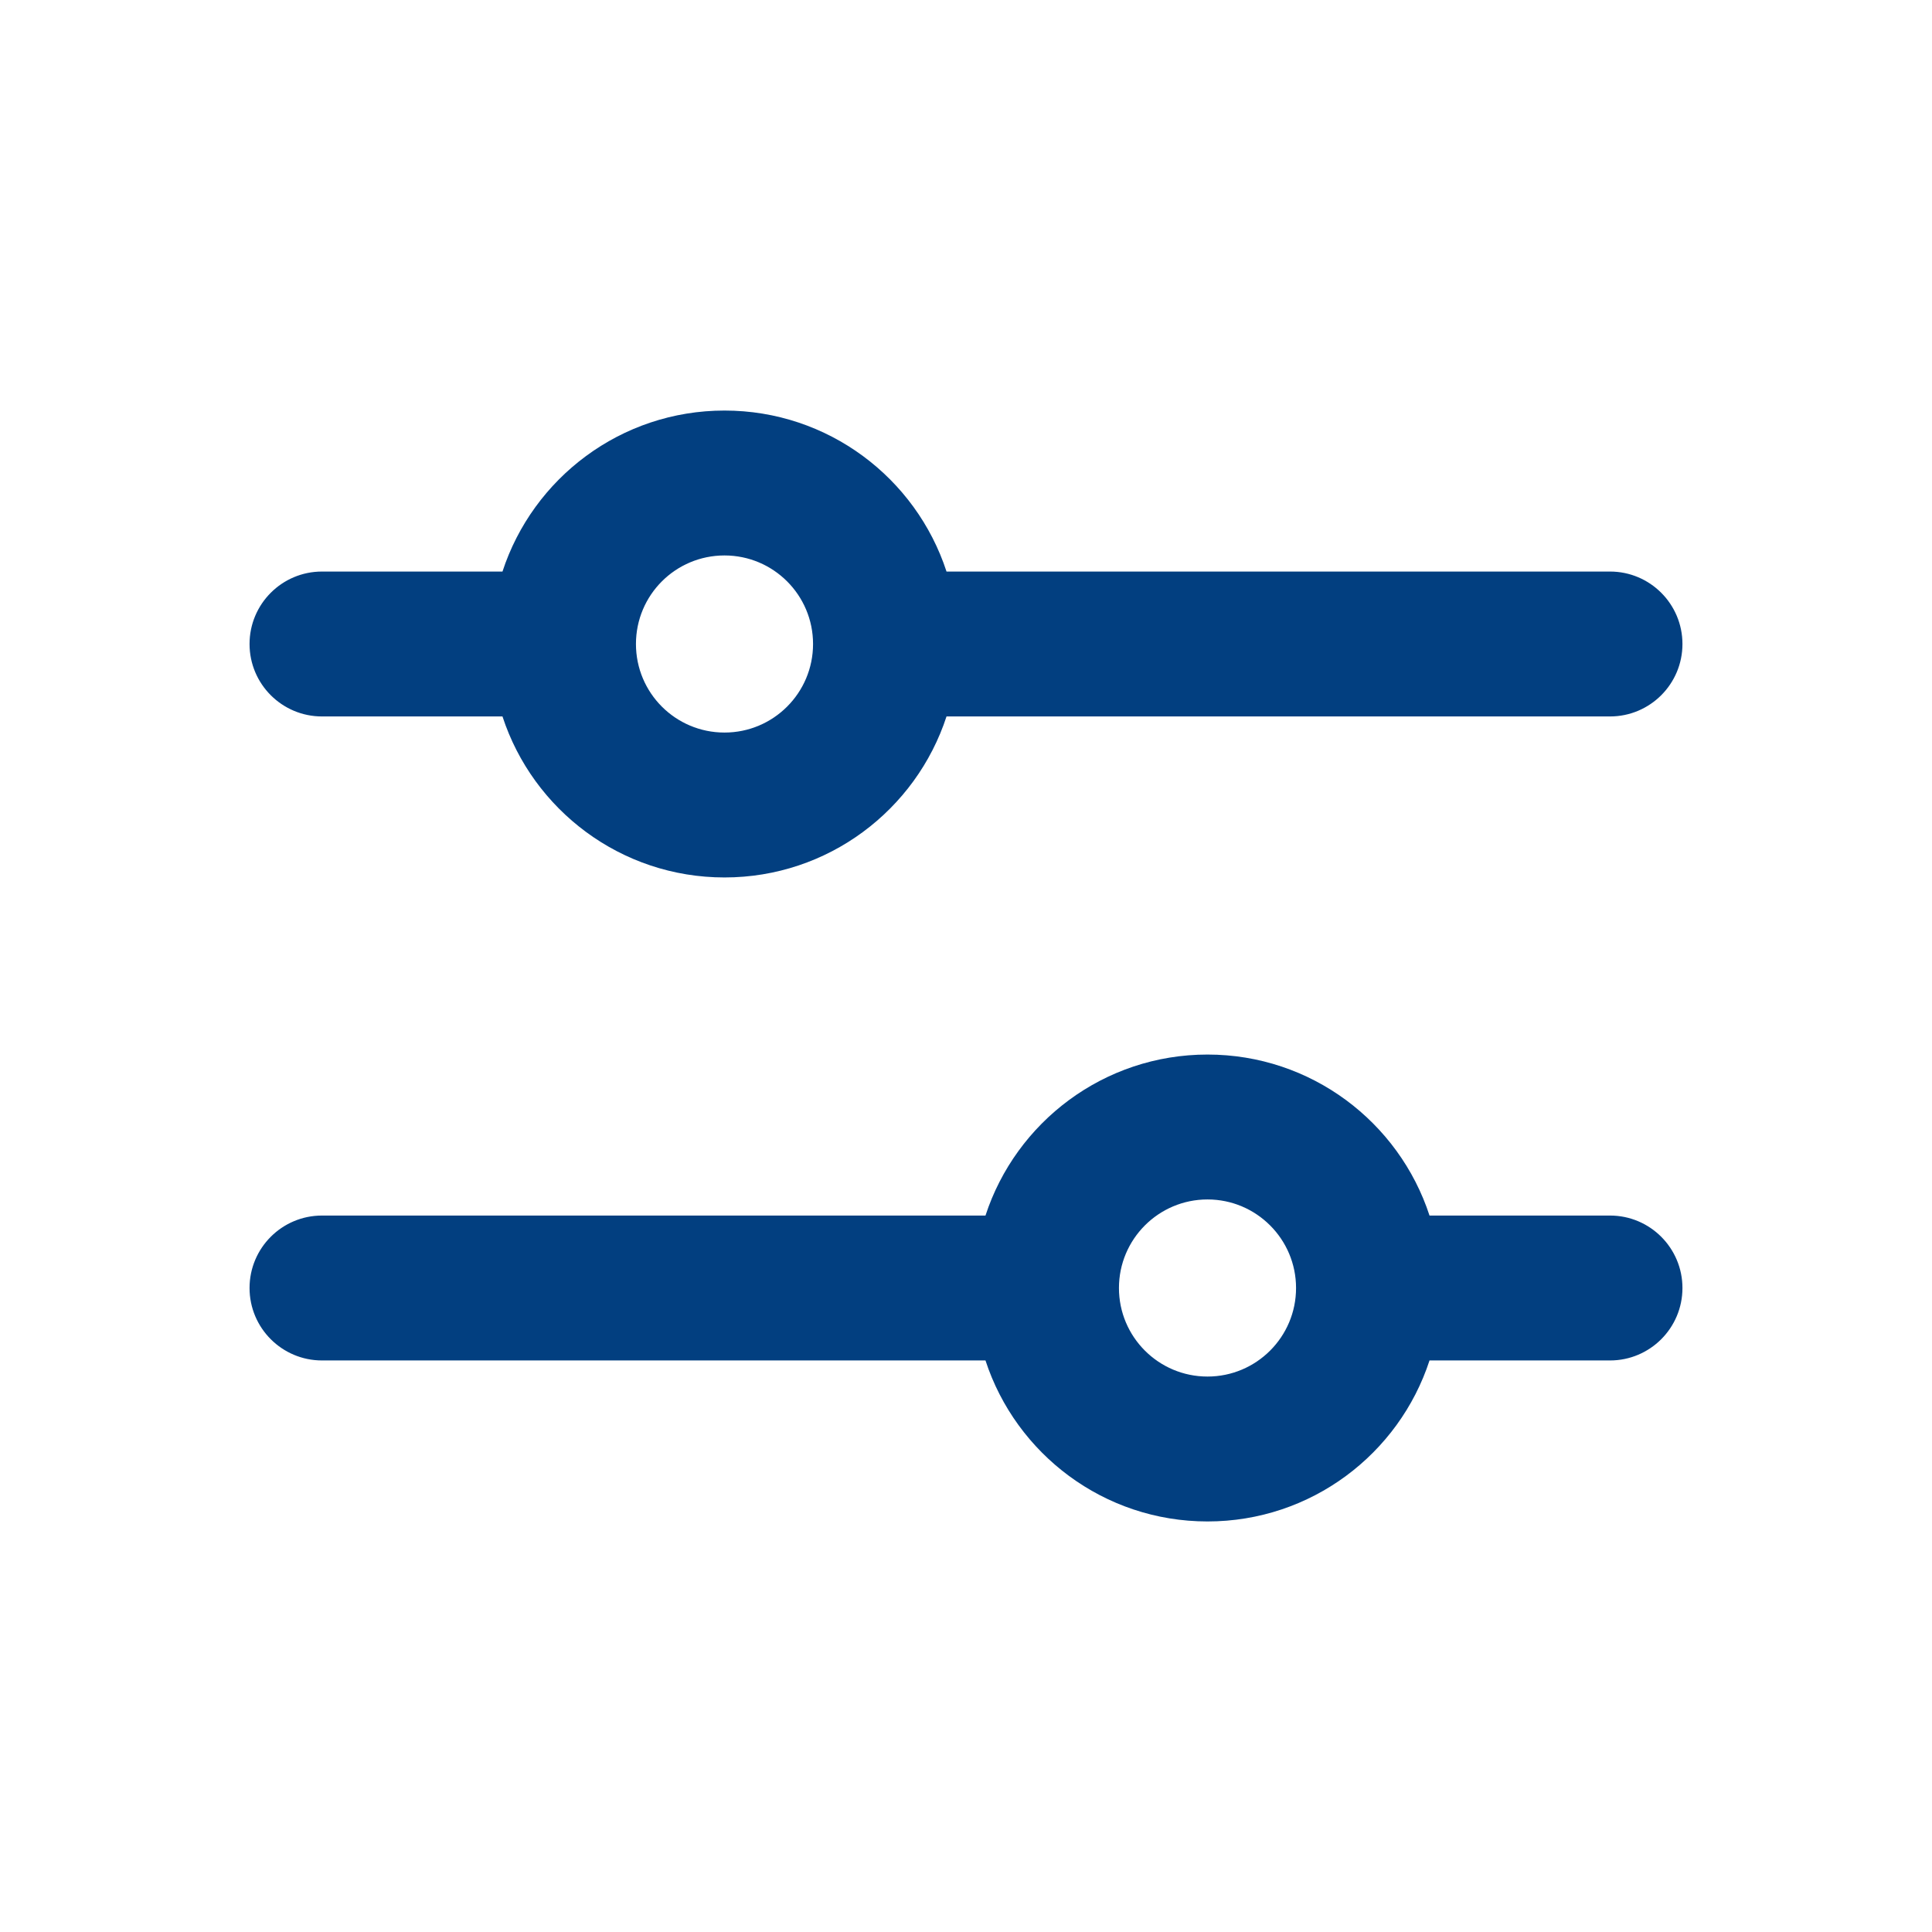 <svg width="24" height="24" viewBox="0 0 24 24" fill="none" xmlns="http://www.w3.org/2000/svg">
<path fill-rule="evenodd" clipRule="evenodd" d="M6.242 8.9C6.621 10.061 7.713 10.9 9 10.9C10.287 10.9 11.379 10.061 11.758 8.9C14.505 8.9 17.253 8.9 20 8.9C20.497 8.9 20.9 8.497 20.9 8C20.9 7.503 20.497 7.1 20 7.1C17.253 7.1 14.505 7.1 11.758 7.1C11.748 7.07 11.761 7.11 11.758 7.1C11.379 5.939 10.287 5.1 9 5.1C7.713 5.1 6.621 5.939 6.242 7.1C5.495 7.1 4.747 7.1 4 7.1C3.503 7.1 3.1 7.503 3.1 8C3.1 8.497 3.503 8.9 4 8.9C4.747 8.9 5.495 8.9 6.242 8.9ZM9 6.9C8.392 6.9 7.9 7.392 7.9 8C7.9 8.608 8.392 9.1 9 9.1C9.607 9.1 10.1 8.608 10.1 8C10.1 7.392 9.607 6.9 9 6.9Z" fill="#023F80"/>
<path fill-rule="evenodd" clipRule="evenodd" d="M3.1 16C3.1 15.503 3.503 15.1 4 15.1C6.747 15.1 9.495 15.1 12.242 15.1C12.621 13.939 13.713 13.1 15 13.1C16.287 13.1 17.379 13.939 17.758 15.1C17.758 15.1 19.479 15.1 20 15.1C20.497 15.1 20.9 15.503 20.9 16C20.9 16.497 20.497 16.9 20 16.9C19.778 16.9 17.758 16.9 17.758 16.9C17.379 18.061 16.287 18.9 15 18.9C13.713 18.9 12.621 18.061 12.242 16.9C9.495 16.9 6.747 16.9 4 16.9C3.503 16.9 3.1 16.497 3.1 16ZM13.9 16C13.9 15.393 14.393 14.9 15 14.9C15.607 14.9 16.1 15.393 16.1 16C16.1 16.608 15.607 17.1 15 17.1C14.393 17.1 13.9 16.608 13.9 16Z" fill="#023F80"/>
</svg>
